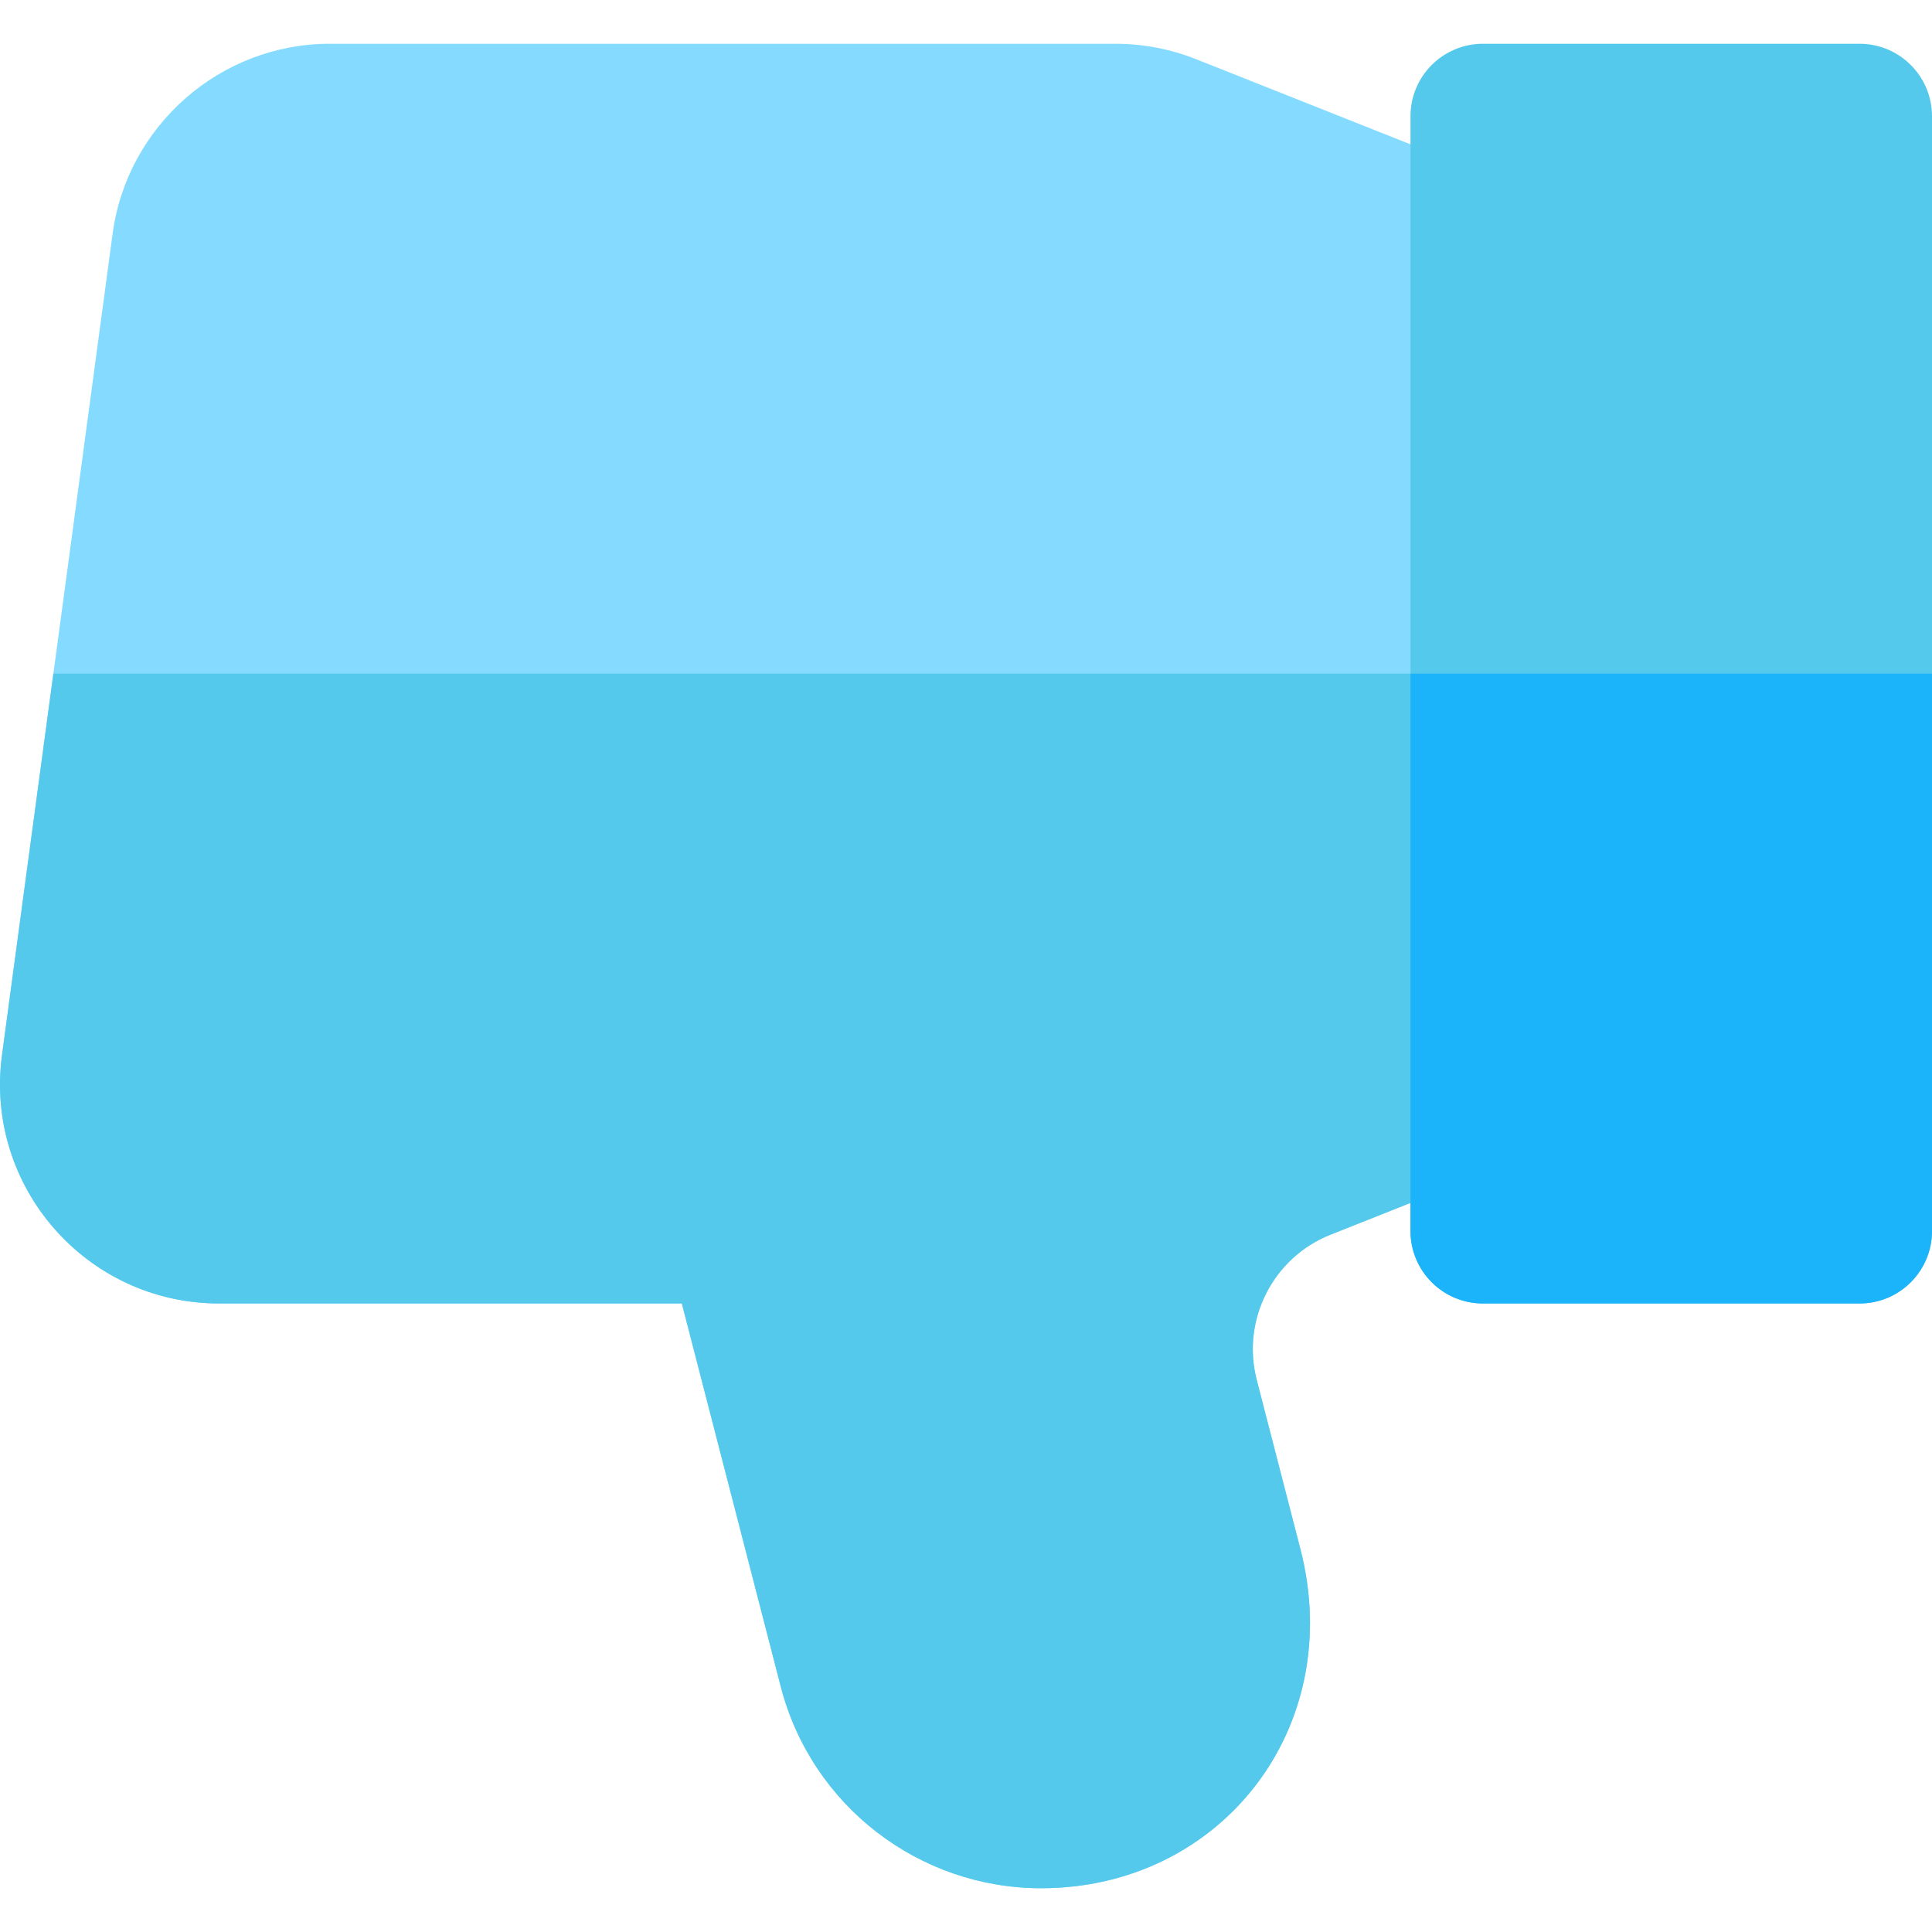 <?xml version="1.0" encoding="iso-8859-1"?>
<!-- Generator: Adobe Illustrator 19.0.0, SVG Export Plug-In . SVG Version: 6.00 Build 0)  -->
<svg xmlns="http://www.w3.org/2000/svg" xmlns:xlink="http://www.w3.org/1999/xlink" version="1.1" id="Layer_1" x="0px" y="0px" viewBox="0 0 512.001 512.001" style="enable-background:new 0 0 512.001 512.001;" xml:space="preserve">
<path style="fill:#84DBFF;" d="M275.897,500.402c-32.265,0.001-60.82-21.814-68.981-53.414l-26.225-101.555H58.061  c-35.137,0-62.218-31.012-57.533-65.801L29.851,61.903c3.863-28.677,28.596-50.304,57.532-50.304l208.211,0.003  c7.369,0,14.578,1.379,21.426,4.1l83.065,32.988c7.313,2.904,12.113,9.975,12.113,17.843v223.969c0,7.868-4.8,14.94-12.114,17.843  l-47.511,18.868c-15.233,6.052-23.631,22.583-19.533,38.455L344.62,410.5C356.844,457.839,323.554,500.402,275.897,500.402z"/>
<g>
	<path style="fill:#54C9EB;" d="M14.146,178.518L0.528,279.631c-4.685,34.789,22.396,65.801,57.533,65.801h122.631l26.225,101.555   c8.161,31.6,36.717,53.415,68.981,53.414c47.655,0,80.946-42.562,68.722-89.899l-11.579-44.832   c-4.099-15.872,4.298-32.403,19.533-38.455l47.511-18.868c7.314-2.904,12.114-9.975,12.114-17.843V178.519H14.146V178.518z"/>
	<path style="fill:#54C9EB;" d="M492.8,345.434h-99.804c-10.603,0-19.2-8.596-19.2-19.2V30.801c0-10.603,8.596-19.2,19.2-19.2H492.8   c10.603,0,19.2,8.596,19.2,19.2v295.434C511.999,336.838,503.404,345.434,492.8,345.434z"/>
</g>
<path style="fill:#1BB3F9;" d="M373.797,178.518v147.716c0,10.603,8.596,19.2,19.2,19.2h99.804c10.603,0,19.2-8.596,19.2-19.2  V178.518H373.797z"/>
<g>
</g>
<g>
</g>
<g>
</g>
<g>
</g>
<g>
</g>
<g>
</g>
<g>
</g>
<g>
</g>
<g>
</g>
<g>
</g>
<g>
</g>
<g>
</g>
<g>
</g>
<g>
</g>
<g>
</g>
</svg>
